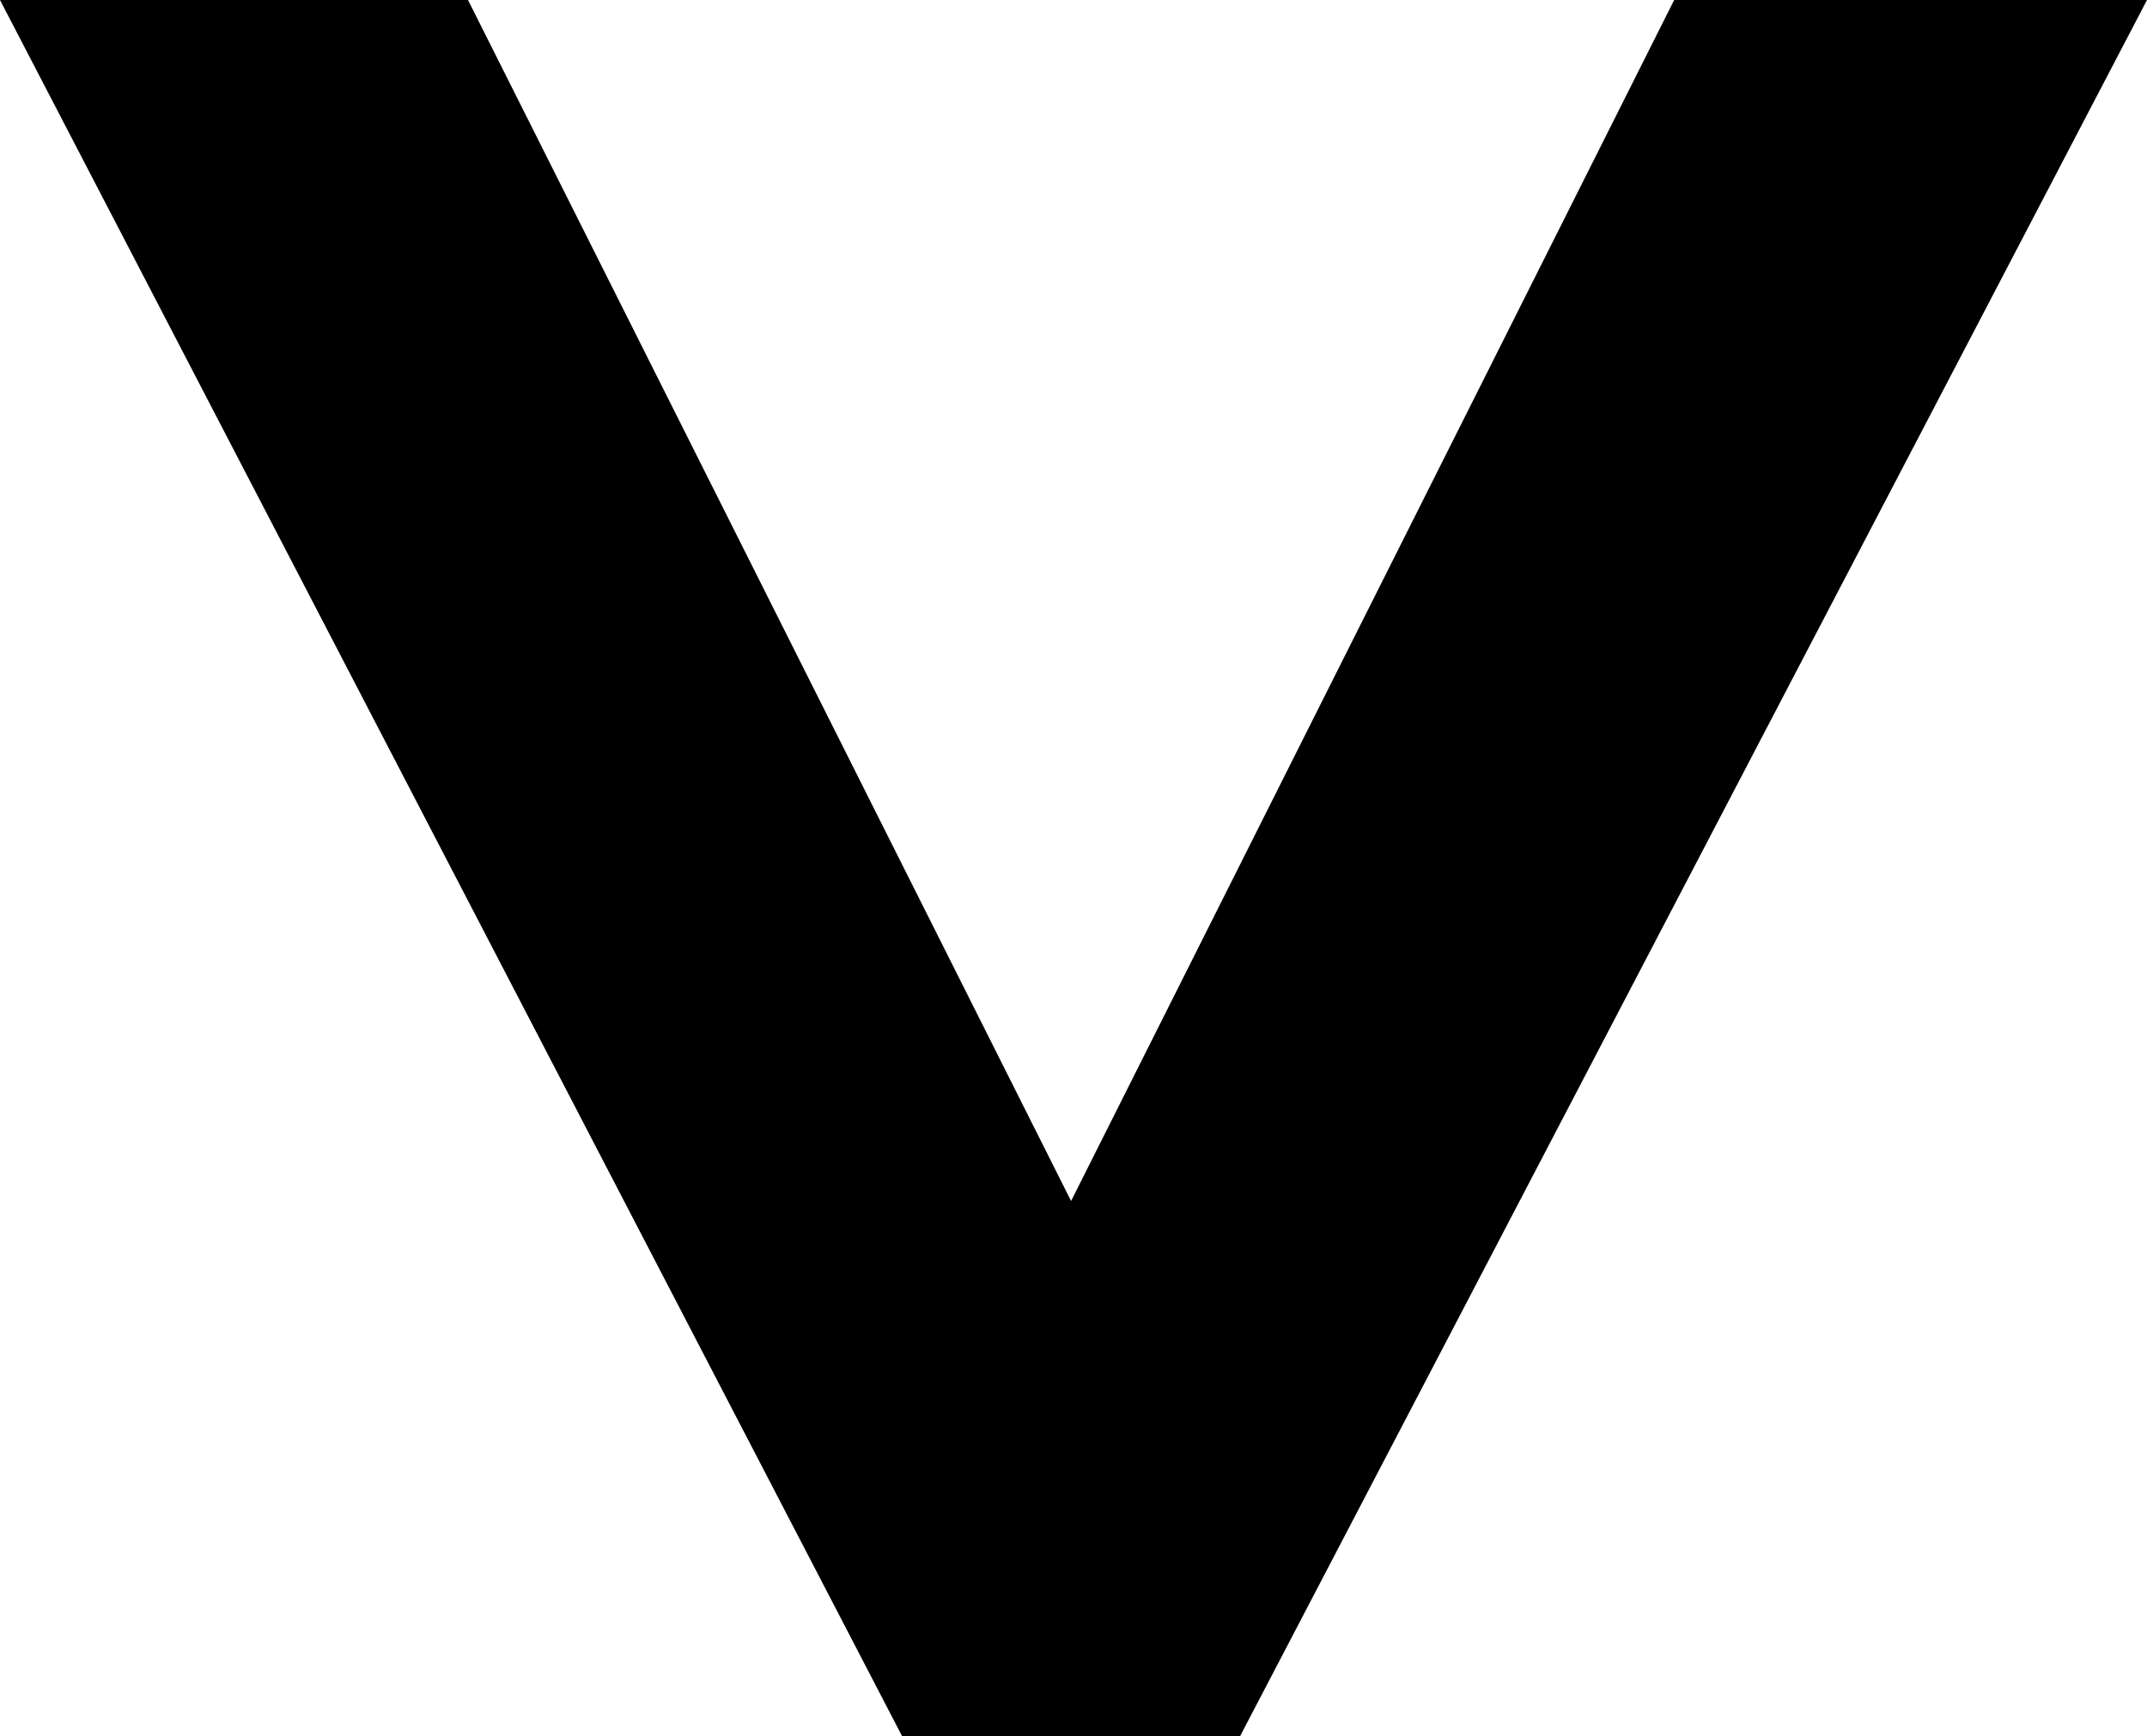 <svg xmlns="http://www.w3.org/2000/svg" width="52.51" height="42.48" viewBox="0 0 52.51 42.48">
  <path id="Path_65" data-name="Path 65" d="M58.41-41.3,36.344-83.78h-8.26L5.9-41.3H17.464l14.75-29.382L46.964-41.3Z" transform="translate(58.41 -41.3) rotate(180)"/>
</svg>
